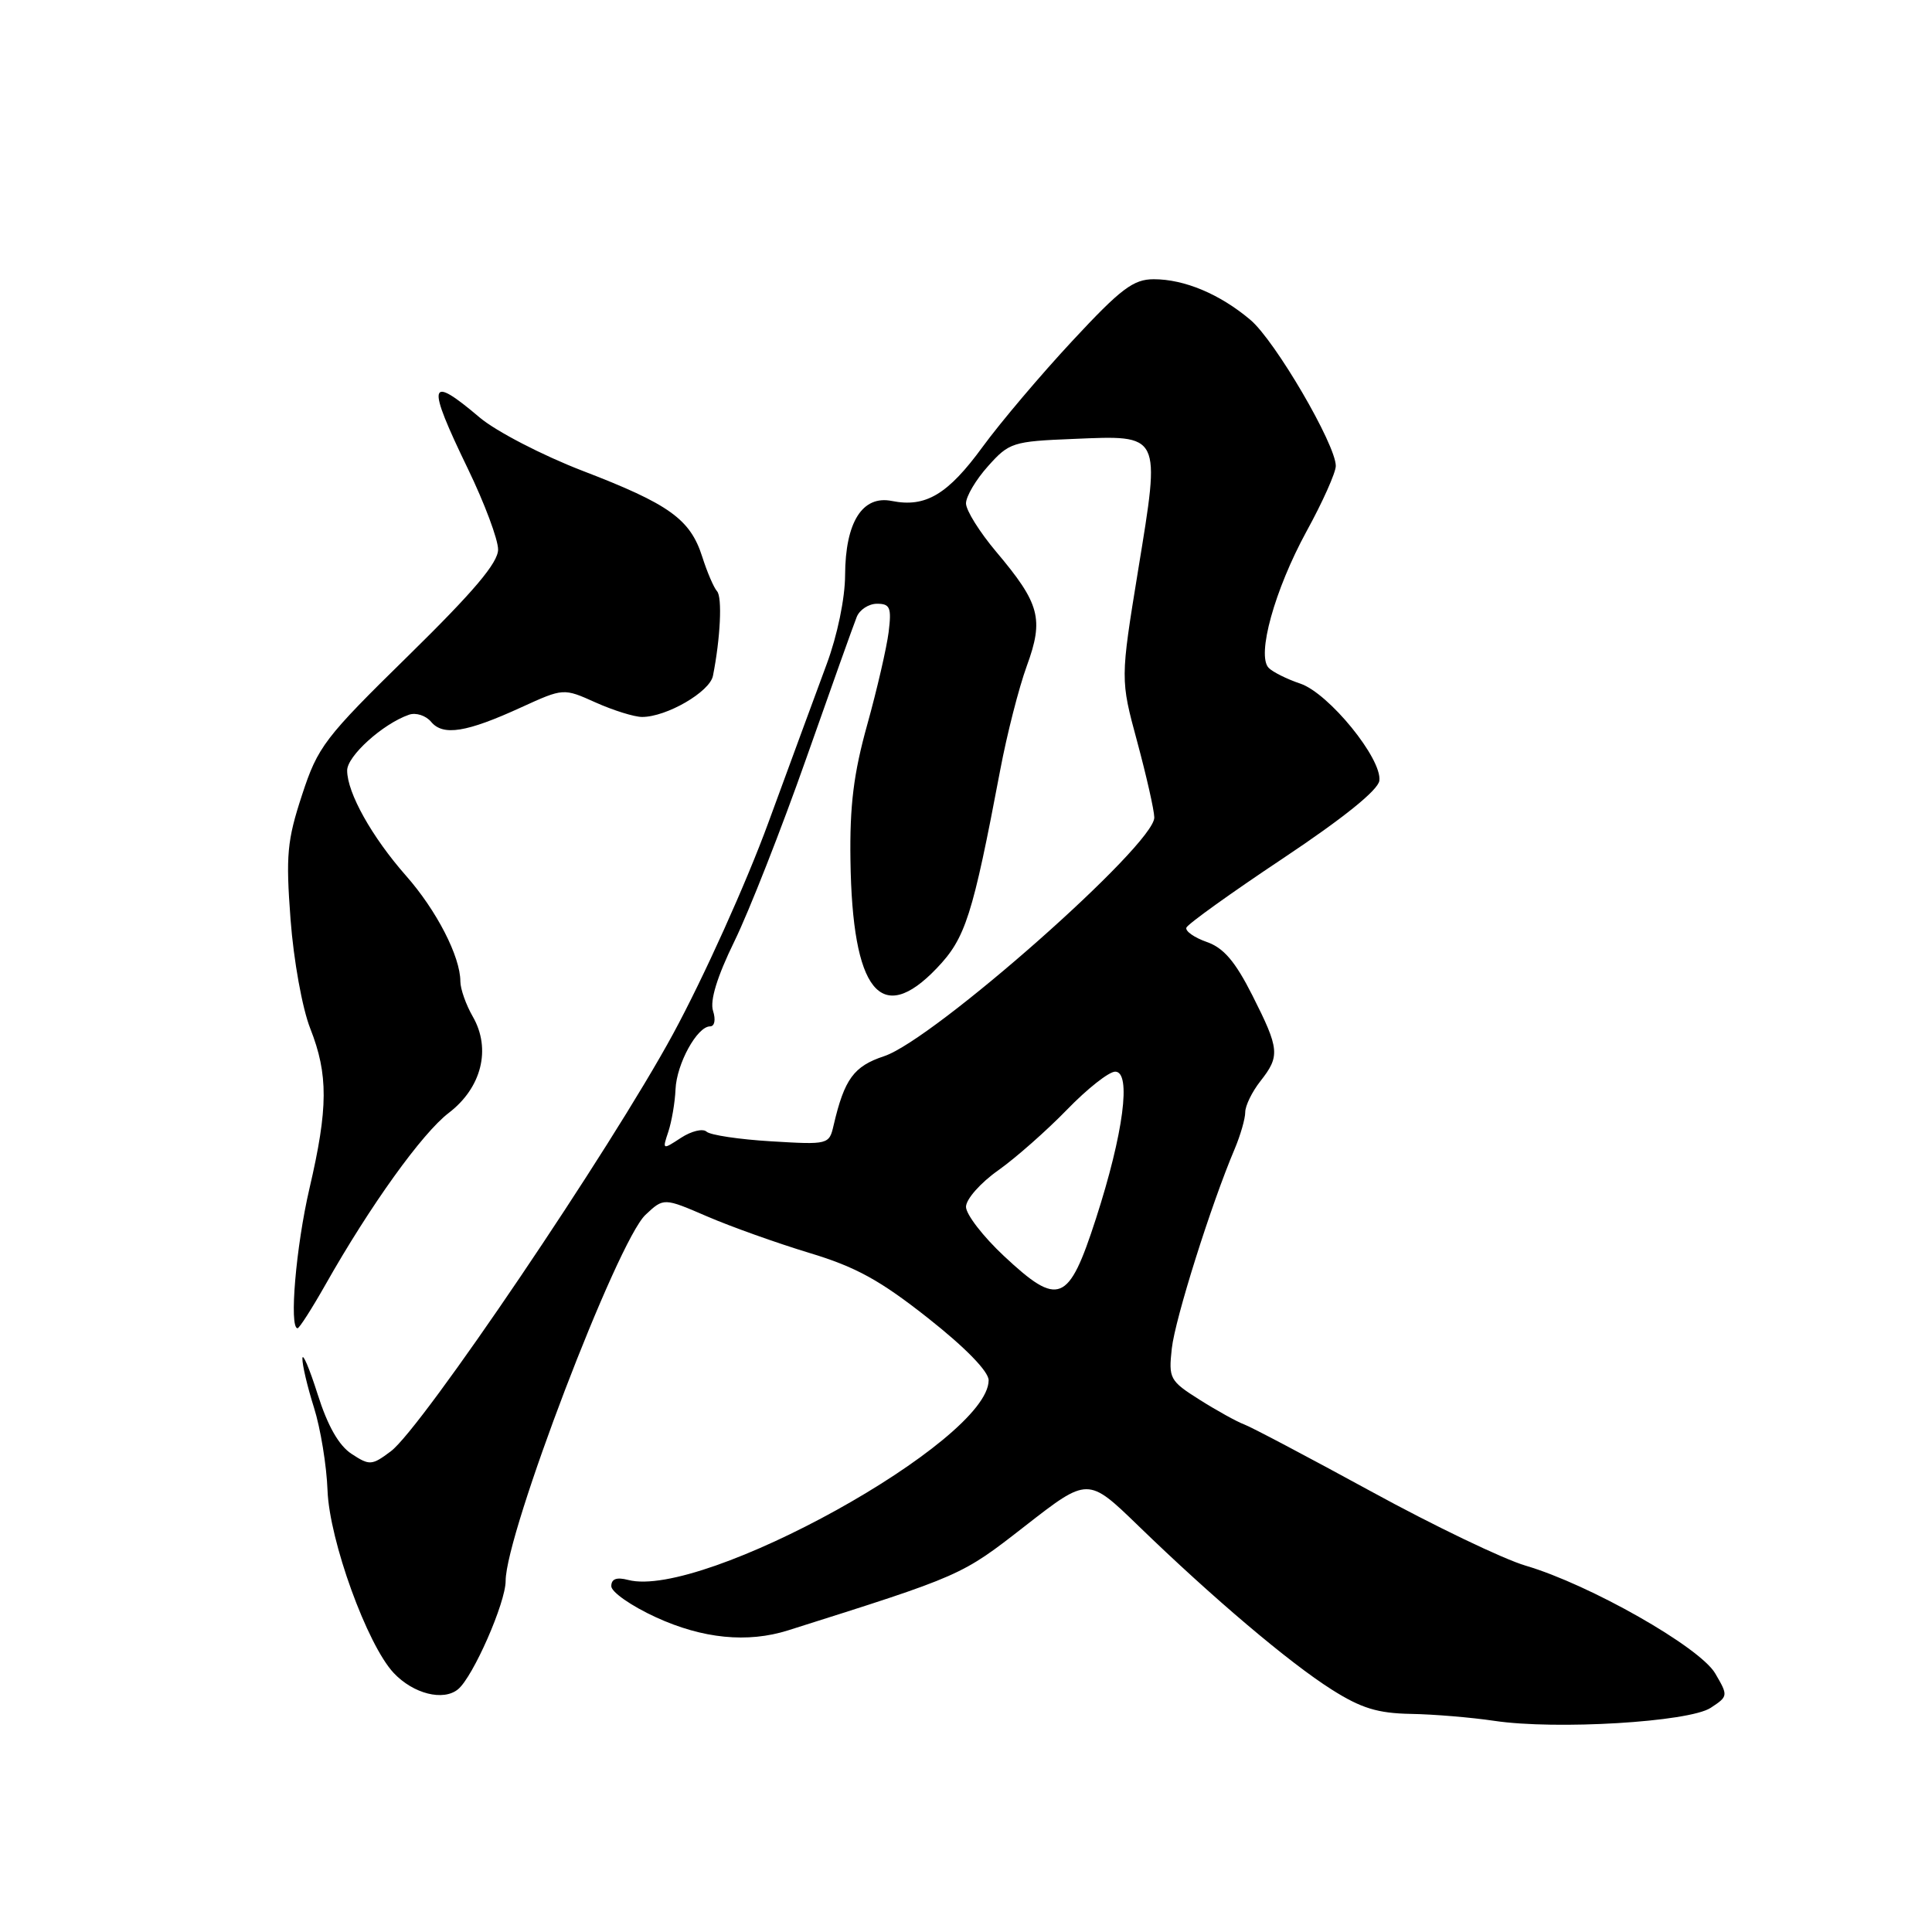 <?xml version="1.0" encoding="UTF-8" standalone="no"?>
<!DOCTYPE svg PUBLIC "-//W3C//DTD SVG 1.1//EN" "http://www.w3.org/Graphics/SVG/1.1/DTD/svg11.dtd" >
<svg xmlns="http://www.w3.org/2000/svg" xmlns:xlink="http://www.w3.org/1999/xlink" version="1.1" viewBox="0 0 256 256">
 <g >
 <path fill="currentColor"
d=" M 226.67 226.30 C 229.00 224.77 229.01 224.70 227.27 221.73 C 225.22 218.24 210.63 209.95 202.16 207.46 C 199.22 206.60 189.99 202.17 181.66 197.61 C 173.32 193.06 165.75 189.06 164.83 188.73 C 163.91 188.39 161.28 186.94 158.98 185.49 C 154.99 182.97 154.83 182.67 155.27 178.68 C 155.70 174.77 160.48 159.59 163.61 152.22 C 164.37 150.41 165.00 148.23 165.00 147.37 C 165.00 146.52 165.90 144.67 167.00 143.27 C 169.63 139.93 169.55 139.03 165.95 131.90 C 163.67 127.39 162.14 125.60 159.91 124.82 C 158.26 124.24 157.04 123.39 157.20 122.92 C 157.37 122.45 163.12 118.32 170.00 113.74 C 178.01 108.40 182.60 104.70 182.77 103.45 C 183.16 100.56 176.07 91.85 172.29 90.58 C 170.53 89.99 168.65 89.05 168.11 88.50 C 166.48 86.85 168.90 78.14 173.12 70.41 C 175.26 66.52 177.00 62.61 177.00 61.74 C 177.00 58.91 168.95 45.13 165.68 42.38 C 161.64 38.97 156.95 37.00 152.88 37.00 C 150.18 37.00 148.53 38.24 142.10 45.16 C 137.92 49.65 132.57 55.97 130.21 59.20 C 125.60 65.52 122.65 67.28 118.17 66.38 C 114.27 65.60 112.01 69.19 111.98 76.21 C 111.97 79.29 110.95 84.21 109.54 88.00 C 108.21 91.58 104.74 101.03 101.81 109.01 C 98.89 116.99 93.21 129.59 89.18 137.01 C 80.94 152.20 55.89 189.25 51.79 192.30 C 49.27 194.19 48.97 194.21 46.59 192.65 C 44.90 191.55 43.42 188.95 42.09 184.75 C 41.00 181.31 40.09 179.18 40.07 180.00 C 40.04 180.82 40.73 183.75 41.60 186.50 C 42.47 189.25 43.28 194.20 43.40 197.50 C 43.65 204.13 48.64 217.91 52.16 221.67 C 54.76 224.44 58.75 225.45 60.70 223.83 C 62.69 222.18 67.00 212.37 67.00 209.48 C 67.00 203.20 81.79 164.49 85.53 160.97 C 87.95 158.70 87.95 158.70 93.72 161.19 C 96.90 162.56 102.99 164.73 107.25 166.02 C 113.42 167.88 116.62 169.64 123.00 174.68 C 127.94 178.58 131.00 181.73 131.00 182.89 C 131.00 190.94 93.10 211.93 83.23 209.35 C 81.70 208.95 81.00 209.21 81.00 210.18 C 81.00 210.95 83.65 212.80 86.90 214.29 C 93.10 217.14 99.06 217.73 104.43 216.03 C 127.58 208.71 127.34 208.81 135.83 202.20 C 144.16 195.71 144.16 195.71 150.83 202.17 C 160.69 211.73 170.85 220.33 176.45 223.87 C 180.36 226.35 182.55 227.02 186.95 227.10 C 190.00 227.15 194.97 227.57 198.00 228.02 C 206.17 229.24 223.80 228.18 226.67 226.30 Z  M 43.11 170.25 C 49.04 159.76 55.94 150.15 59.47 147.46 C 63.82 144.13 65.11 138.99 62.65 134.71 C 61.74 133.13 61.00 131.03 61.00 130.04 C 61.00 126.76 57.85 120.63 53.80 116.04 C 49.28 110.91 46.00 105.05 46.00 102.09 C 46.00 100.18 50.71 95.92 54.18 94.71 C 55.10 94.38 56.42 94.81 57.12 95.64 C 58.70 97.55 61.80 97.06 69.08 93.72 C 74.67 91.17 74.67 91.17 78.94 93.09 C 81.29 94.14 84.05 95.00 85.08 95.00 C 88.32 95.00 94.05 91.68 94.47 89.55 C 95.46 84.57 95.72 79.12 95.01 78.34 C 94.59 77.88 93.70 75.82 93.05 73.77 C 91.46 68.79 88.69 66.80 77.18 62.38 C 71.86 60.33 65.73 57.15 63.57 55.33 C 56.73 49.53 56.46 50.67 62.00 62.12 C 64.20 66.67 66.00 71.48 66.00 72.81 C 66.00 74.57 62.79 78.36 54.13 86.86 C 42.98 97.79 42.12 98.92 40.02 105.34 C 38.04 111.37 37.86 113.33 38.50 121.84 C 38.91 127.27 40.05 133.59 41.11 136.28 C 43.51 142.38 43.49 146.82 41.00 157.50 C 39.22 165.15 38.29 176.00 39.43 176.00 C 39.66 176.00 41.32 173.41 43.11 170.25 Z  M 133.03 166.43 C 130.26 163.84 128.00 160.91 128.00 159.91 C 128.00 158.91 129.91 156.74 132.25 155.09 C 134.59 153.43 138.69 149.81 141.38 147.04 C 144.06 144.27 146.94 142.00 147.77 142.00 C 149.94 142.00 148.87 150.19 145.21 161.50 C 141.59 172.69 140.29 173.22 133.03 166.43 Z  M 88.56 149.95 C 89.00 148.60 89.44 146.08 89.51 144.34 C 89.66 140.94 92.38 136.00 94.09 136.00 C 94.69 136.00 94.86 135.12 94.48 133.94 C 94.05 132.58 95.02 129.41 97.33 124.69 C 99.26 120.73 103.54 109.85 106.83 100.50 C 110.12 91.15 113.13 82.71 113.52 81.75 C 113.90 80.79 115.11 80.00 116.21 80.00 C 117.94 80.00 118.15 80.51 117.75 83.75 C 117.49 85.81 116.22 91.33 114.92 96.00 C 113.11 102.48 112.58 106.76 112.69 114.00 C 112.93 131.35 116.71 136.07 124.13 128.29 C 127.94 124.31 128.87 121.39 132.54 102.00 C 133.42 97.33 135.00 91.14 136.05 88.26 C 138.34 82.00 137.80 79.99 132.00 73.11 C 129.80 70.50 128.00 67.62 128.00 66.70 C 128.00 65.78 129.31 63.56 130.92 61.77 C 133.71 58.64 134.20 58.48 142.22 58.16 C 153.94 57.67 153.78 57.35 150.82 75.48 C 148.45 90.02 148.45 90.02 150.68 98.26 C 151.90 102.79 152.93 107.32 152.95 108.31 C 153.05 111.88 123.74 137.77 117.15 139.95 C 113.13 141.28 111.89 142.97 110.46 149.10 C 109.87 151.66 109.78 151.69 102.18 151.23 C 97.96 150.98 94.10 150.40 93.62 149.95 C 93.13 149.50 91.61 149.87 90.23 150.77 C 87.77 152.38 87.75 152.37 88.56 149.95 Z "/>
</g>
</svg>
